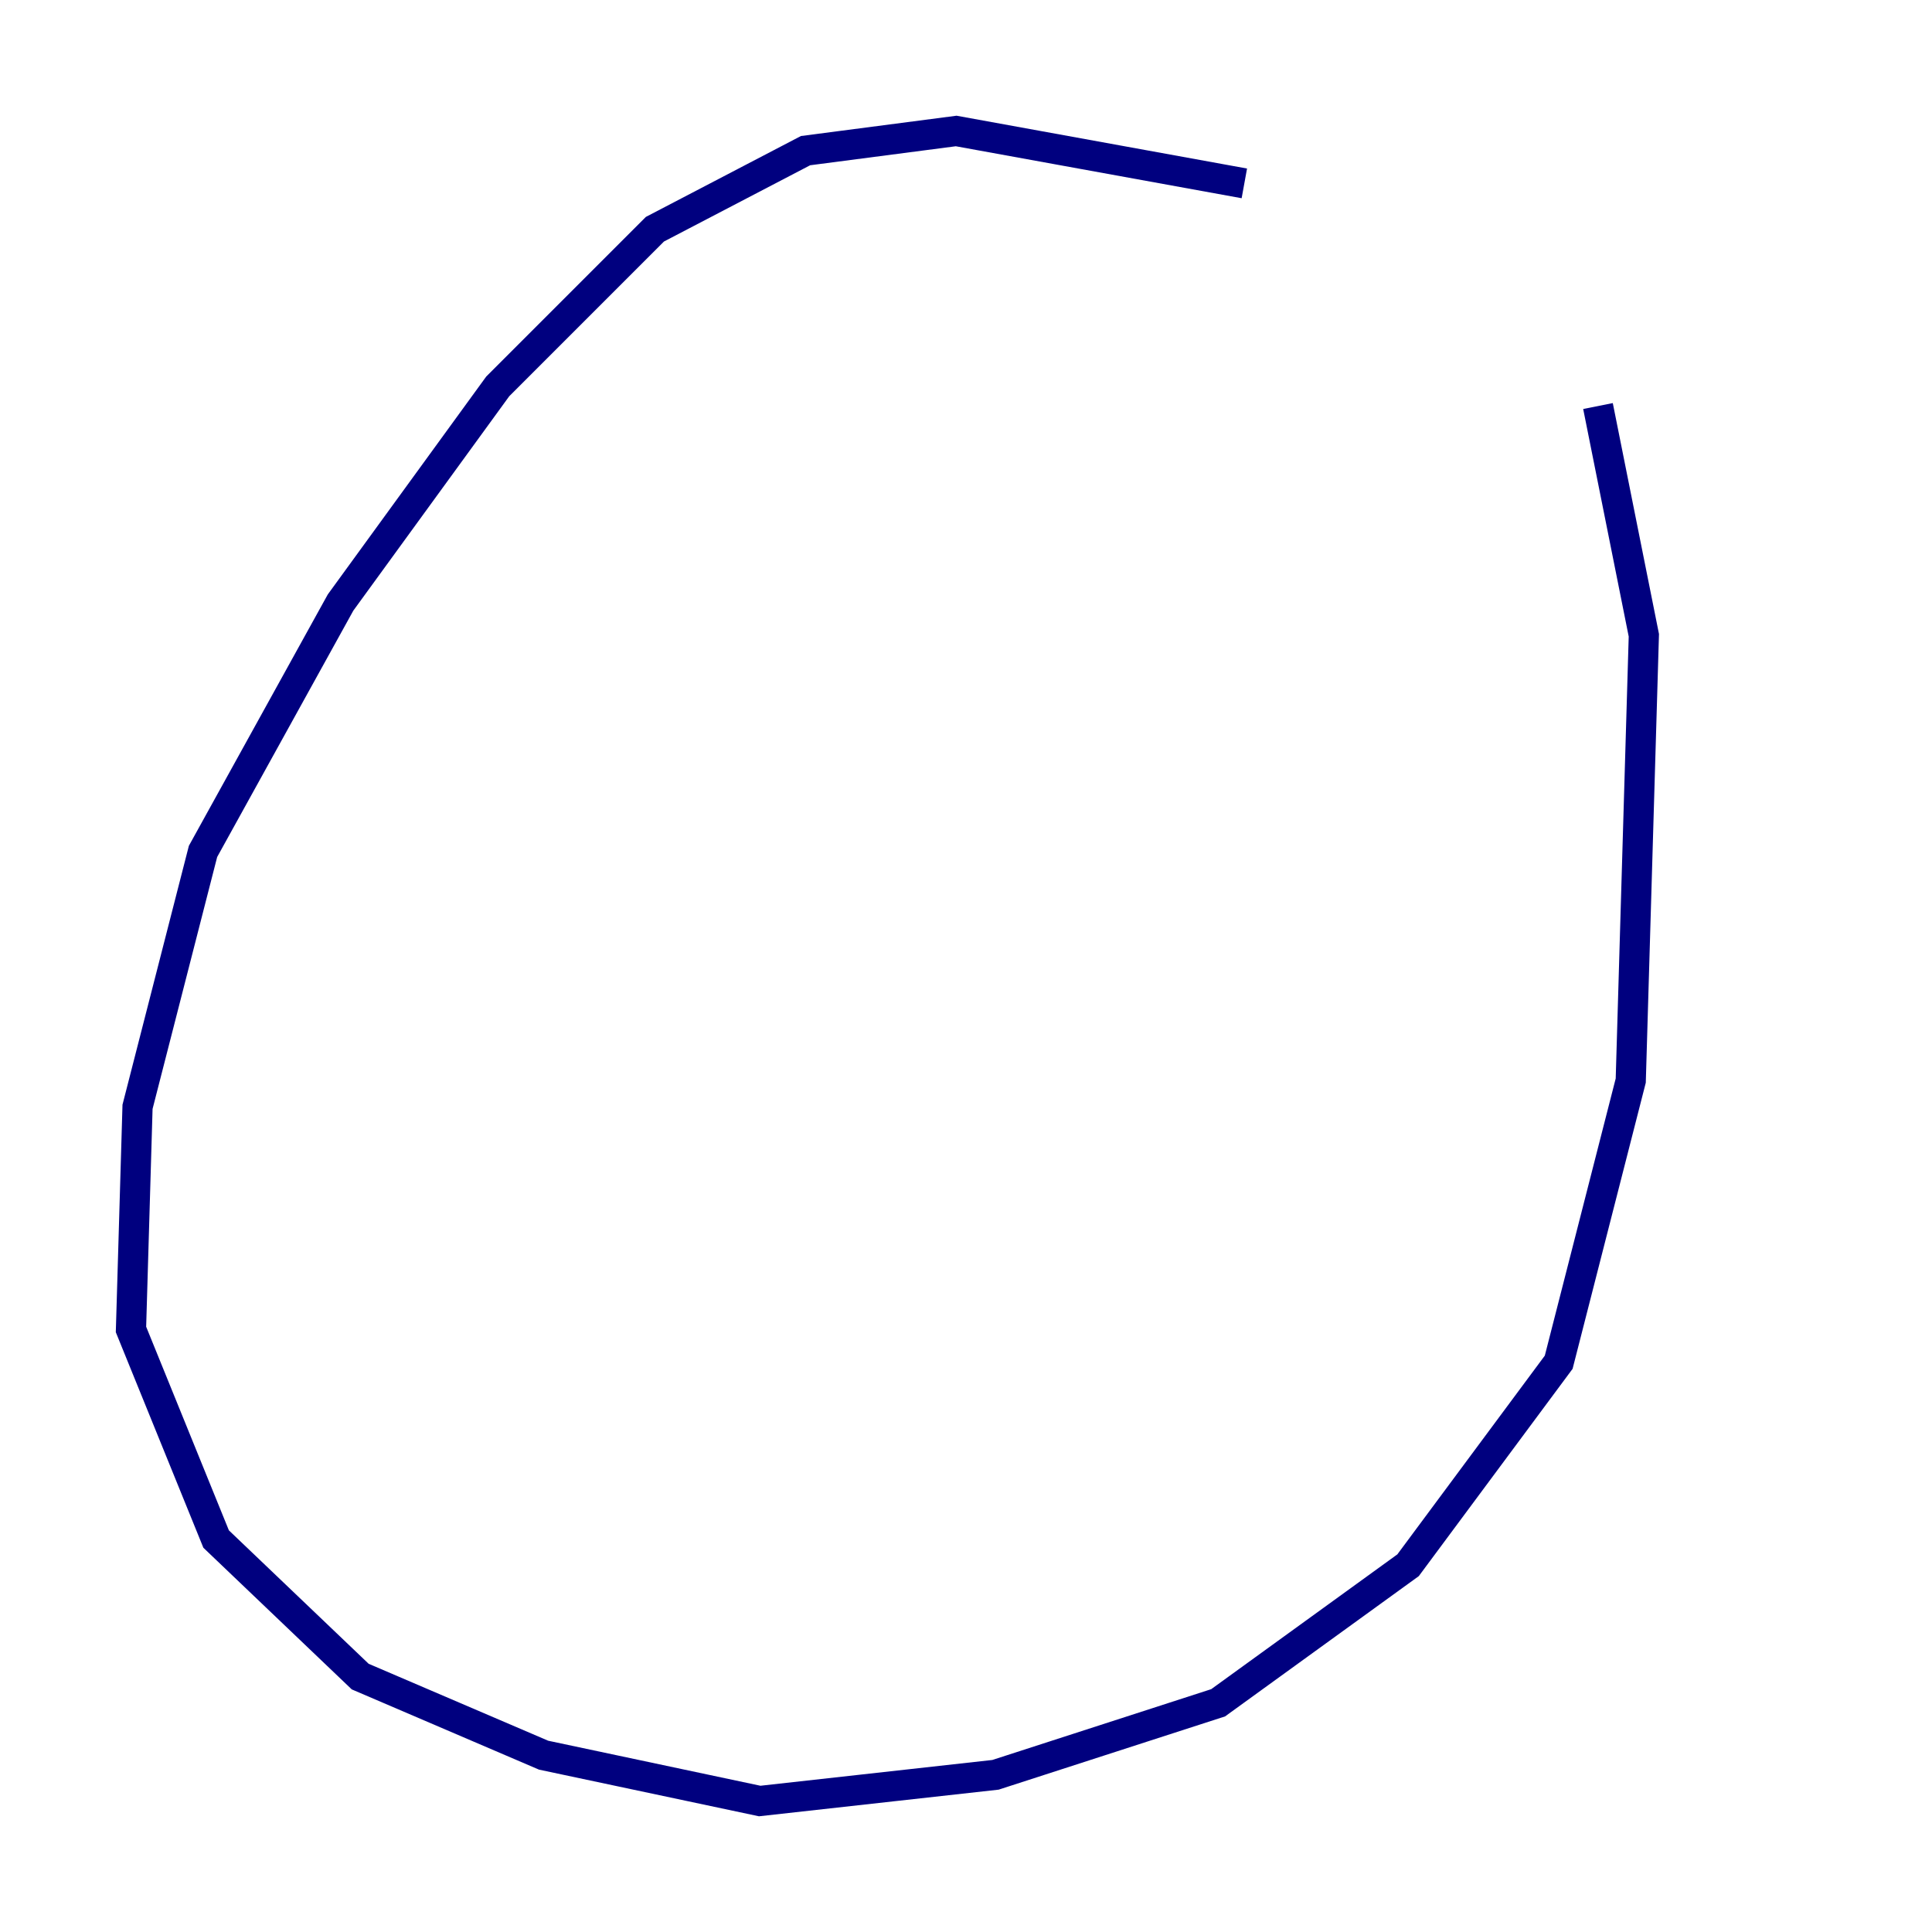 <?xml version="1.0" encoding="utf-8" ?>
<svg baseProfile="tiny" height="128" version="1.2" viewBox="0,0,128,128" width="128" xmlns="http://www.w3.org/2000/svg" xmlns:ev="http://www.w3.org/2001/xml-events" xmlns:xlink="http://www.w3.org/1999/xlink"><defs /><polyline fill="none" points="82.441,12.149 63.349,8.678 53.37,9.98 43.39,15.186 32.976,25.6 22.563,39.919 13.451,56.407 9.112,73.329 8.678,88.081 14.319,101.966 23.864,111.078 36.014,116.285 50.332,119.322 65.953,117.586 80.705,112.814 93.288,103.702 103.268,90.251 108.041,71.593 108.909,42.088 105.871,26.902" stroke="#00007f" stroke-width="2" /></svg>